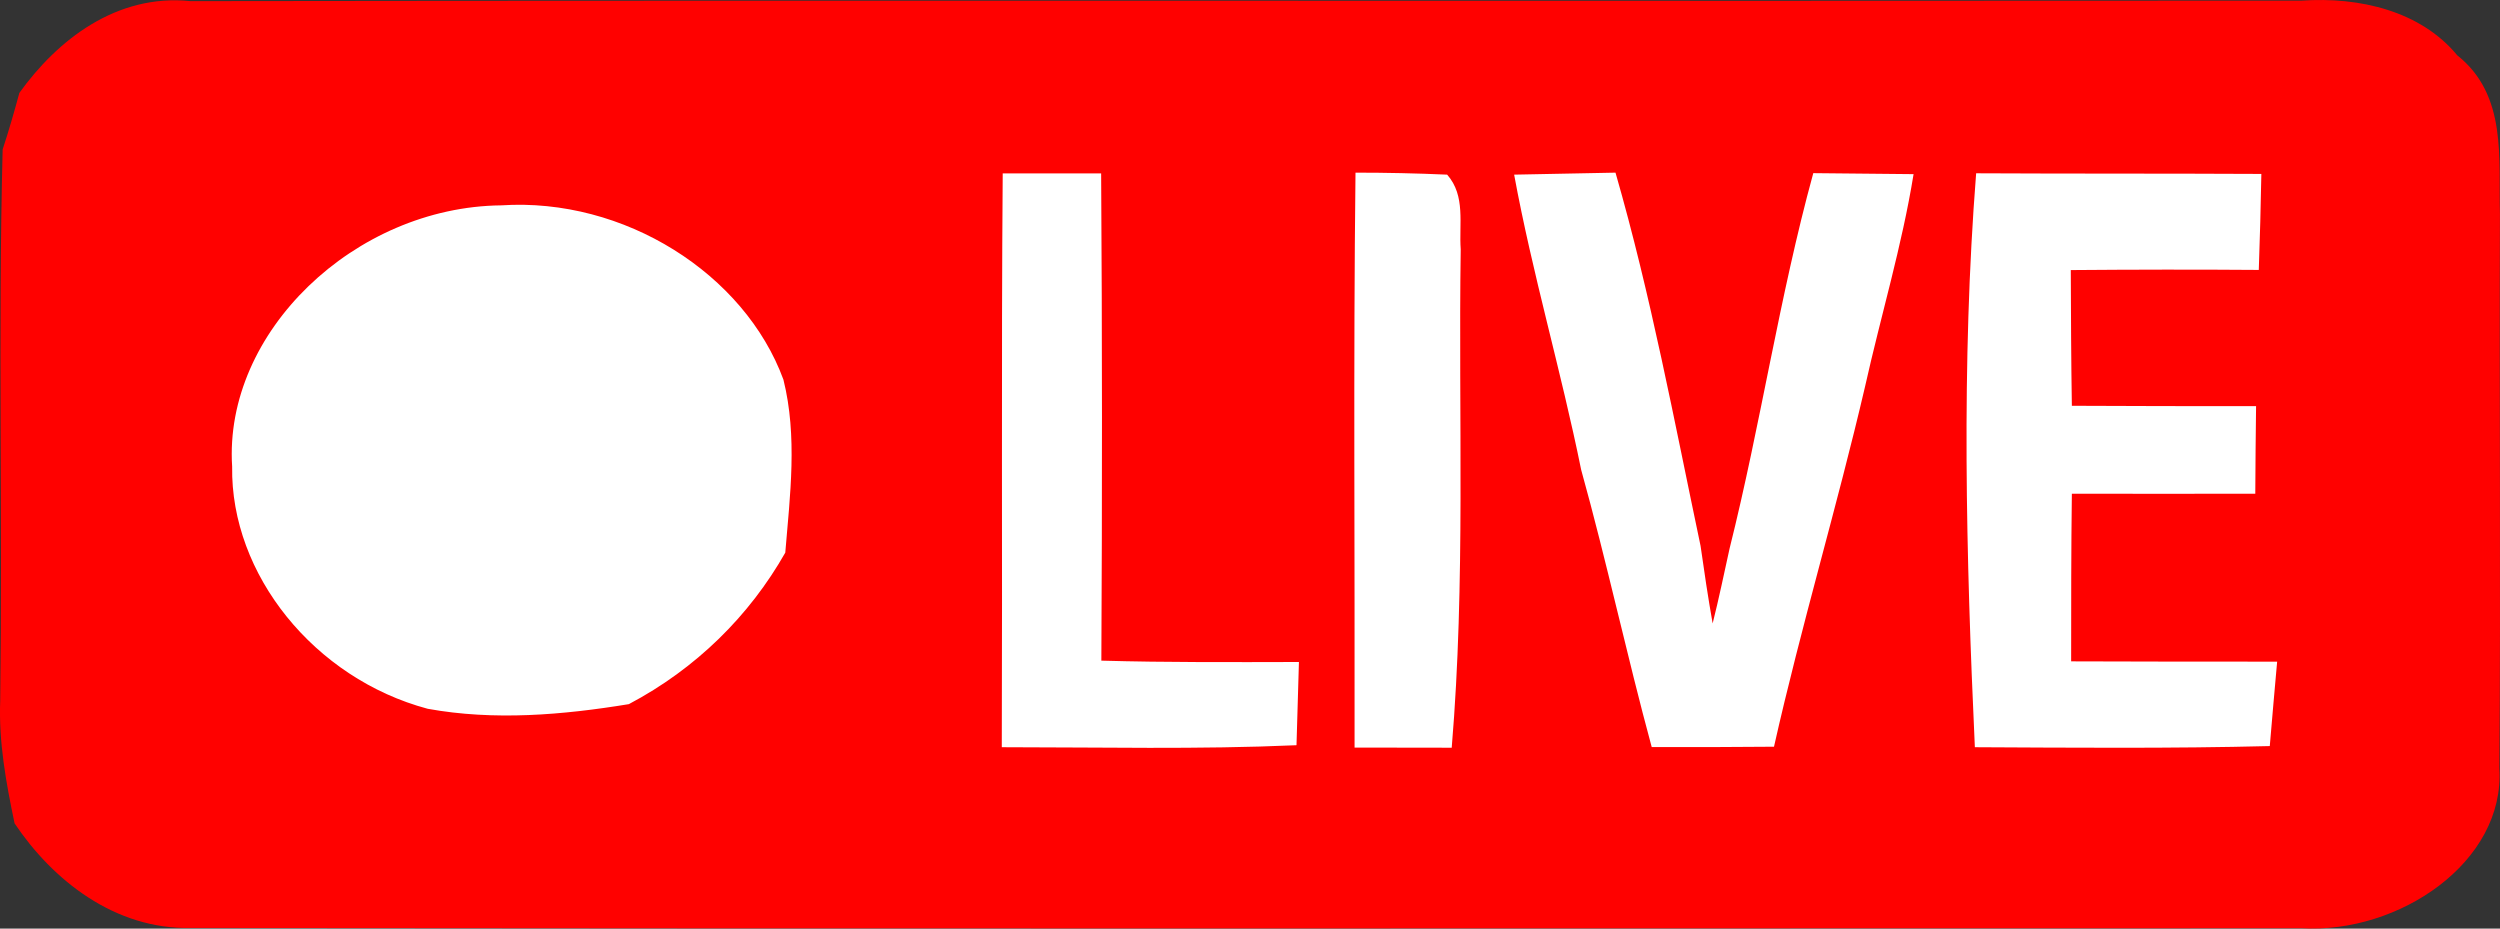 <svg width="35" height="13" viewBox="0 0 35 13" fill="none" xmlns="http://www.w3.org/2000/svg">
<rect x="0" y="0" width="35" height="13" fill="#333333" stroke="none"/>
<rect x="2" y="1" width="31" height="11" fill="white"/>
<path d="M0.271 1.301C0.8 0.563 1.631 -0.092 2.667 0.016C12.519 0.002 22.37 0.018 32.225 0.009C33.035 -0.047 33.891 0.155 34.402 0.775C35.107 1.334 34.976 2.231 34.999 2.994C34.989 5.58 35.012 8.169 34.991 10.755C35.073 12.072 33.582 13.075 32.225 12.995C22.375 12.995 12.526 13.003 2.677 12.991C1.605 13.017 0.733 12.317 0.204 11.527C0.085 10.959 -0.02 10.386 0.003 9.806C0.037 7.234 -0.028 4.662 0.037 2.092C0.124 1.829 0.199 1.566 0.271 1.301ZM14.025 10.461C15.401 10.461 16.779 10.494 18.151 10.433C18.162 10.043 18.175 9.656 18.185 9.268C17.262 9.27 16.341 9.275 15.419 9.249C15.431 6.976 15.431 4.702 15.416 2.428C14.956 2.428 14.498 2.428 14.038 2.428C14.017 5.106 14.035 7.784 14.025 10.461ZM18.964 10.466C19.416 10.466 19.869 10.466 20.324 10.468C20.519 8.145 20.416 5.818 20.45 3.49C20.424 3.138 20.522 2.741 20.26 2.445C19.83 2.426 19.404 2.417 18.977 2.417C18.946 5.099 18.969 7.784 18.964 10.466ZM21.198 2.445C21.453 3.833 21.856 5.193 22.136 6.576C22.494 7.863 22.774 9.169 23.124 10.459C23.694 10.461 24.265 10.459 24.836 10.454C25.216 8.763 25.718 7.098 26.111 5.411C26.332 4.42 26.628 3.441 26.79 2.438C26.322 2.433 25.854 2.428 25.386 2.424C24.91 4.159 24.651 5.935 24.214 7.68C24.137 8.028 24.065 8.38 23.977 8.728C23.913 8.366 23.859 8.004 23.808 7.643C23.44 5.895 23.113 4.138 22.617 2.417C22.144 2.426 21.671 2.435 21.198 2.445ZM27.666 2.426C27.456 5.097 27.525 7.788 27.648 10.461C29.024 10.468 30.402 10.48 31.777 10.445C31.811 10.05 31.844 9.656 31.88 9.263C30.919 9.263 29.957 9.263 28.996 9.259C28.996 8.476 28.996 7.694 29.006 6.912C29.862 6.915 30.718 6.912 31.574 6.912C31.577 6.501 31.579 6.095 31.585 5.686C30.726 5.688 29.867 5.684 29.006 5.681C28.996 5.047 28.993 4.413 28.991 3.781C29.867 3.774 30.747 3.772 31.623 3.779C31.639 3.33 31.651 2.882 31.659 2.435C30.328 2.428 28.998 2.433 27.666 2.426ZM3.25 6.532C3.227 8.042 4.4 9.498 5.988 9.923C6.919 10.092 7.878 10.01 8.804 9.858C9.747 9.36 10.493 8.62 10.994 7.737C11.061 6.933 11.166 6.111 10.968 5.315C10.423 3.831 8.737 2.762 7.017 2.875C4.968 2.896 3.129 4.65 3.25 6.532Z" fill="#FF0100"/>
</svg>
